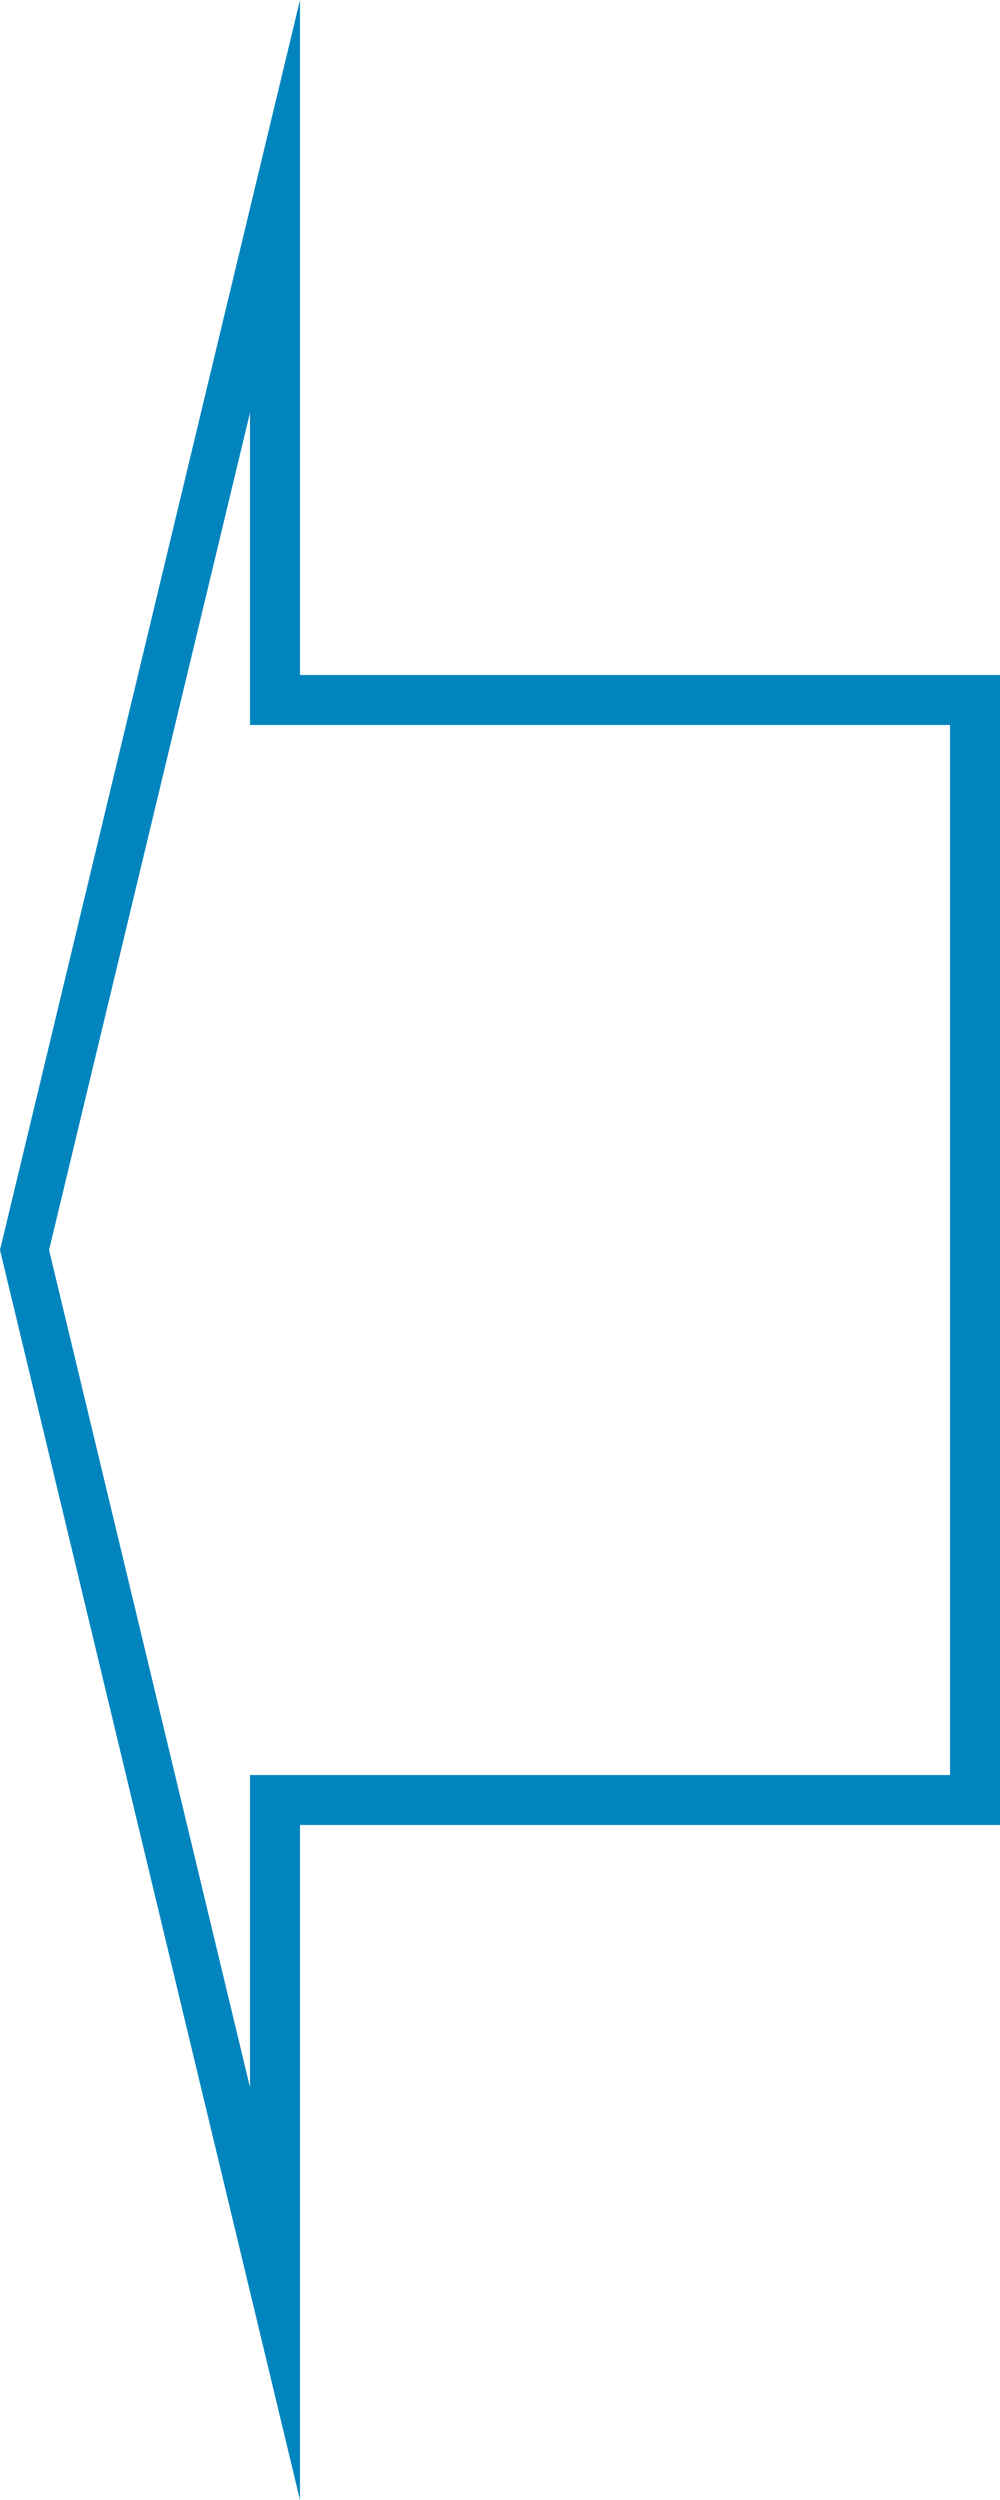﻿<?xml version="1.0" encoding="utf-8"?>
<svg version="1.1" xmlns:xlink="http://www.w3.org/1999/xlink" width="20px" height="50px" xmlns="http://www.w3.org/2000/svg">
  <g transform="matrix(1 0 0 1 -585 -568 )">
    <path d="M 590.5 613.873  L 585.49 593  L 590.5 572.127  L 590.5 582  L 604.5 582  L 604.5 604  L 590.5 604  L 590.5 613.873  Z " fill-rule="nonzero" fill="#f2f2f2" stroke="none" fill-opacity="0" />
    <path d="M 591 618  L 585 593  L 591 568  L 591 581.5  L 605 581.5  L 605 604.5  L 591 604.5  L 591 618  Z M 585.981 593  L 590 609.746  L 590 603.5  L 604 603.5  L 604 582.5  L 590 582.5  L 590 576.254  L 585.981 593  Z " fill-rule="nonzero" fill="#0285be" stroke="none" />
  </g>
</svg>